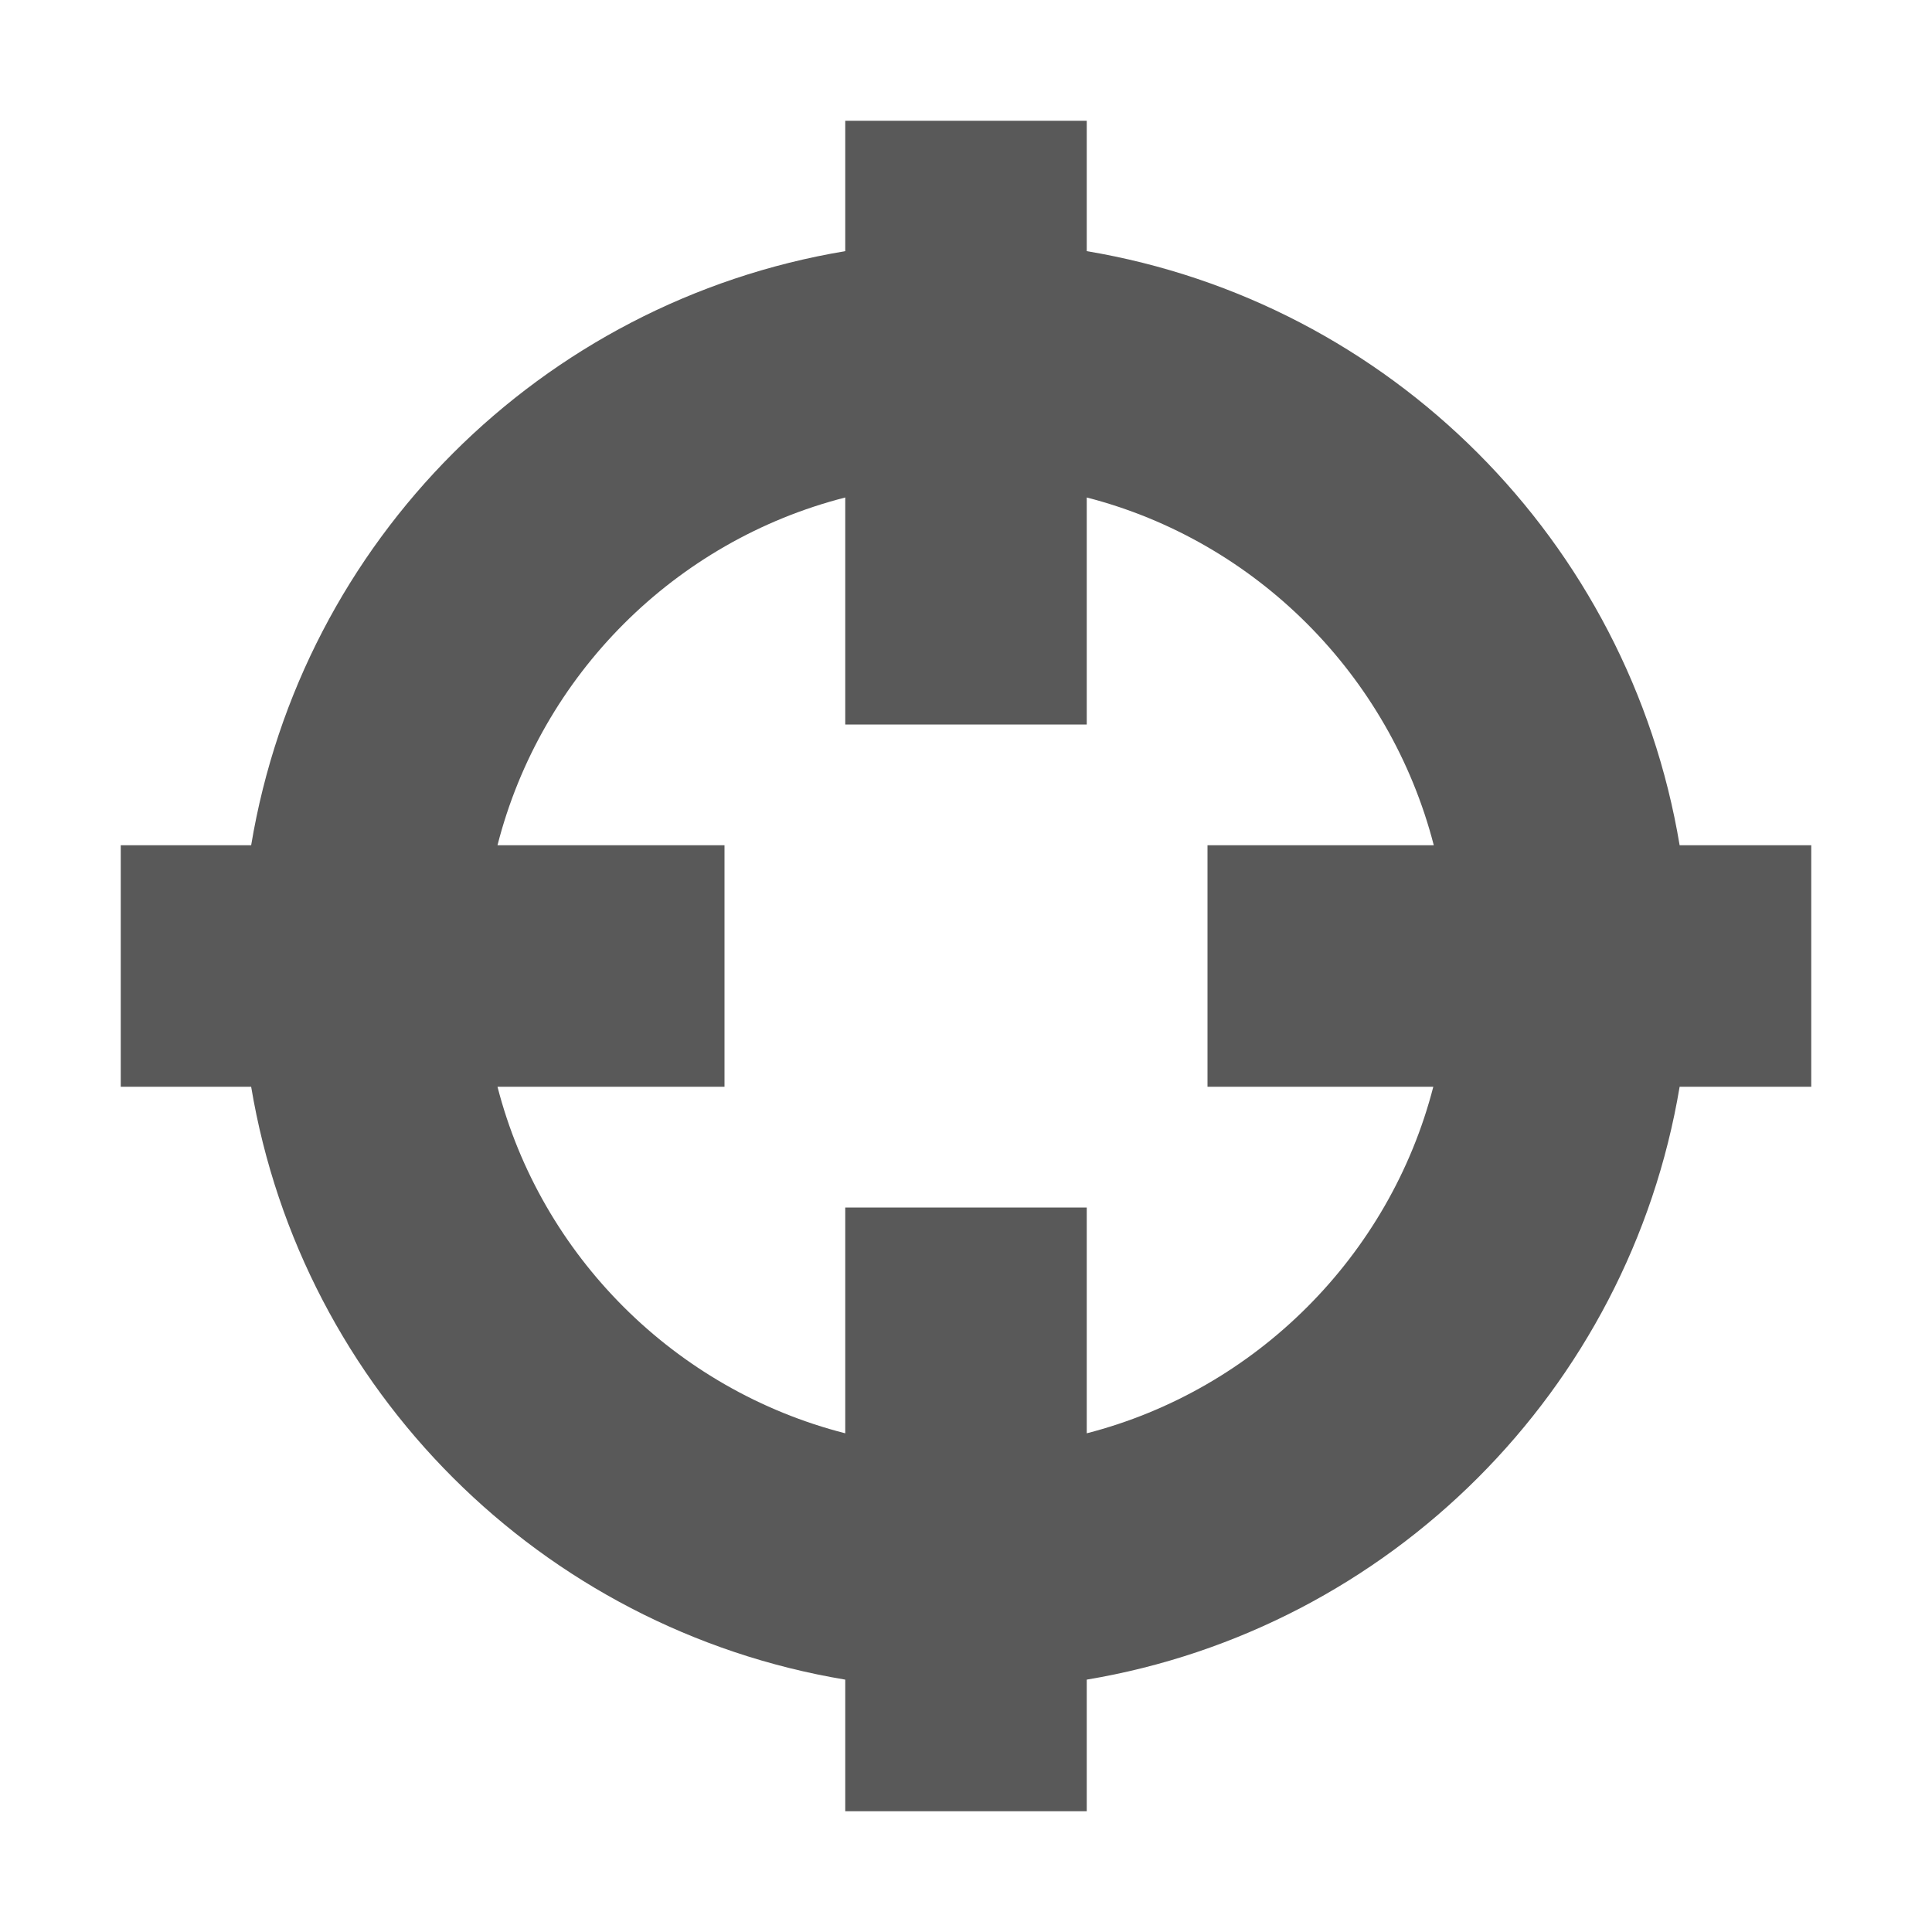 <svg width="16" height="16" viewBox="0 0 16 16" fill="none" xmlns="http://www.w3.org/2000/svg">
    <path fill-rule="evenodd" clip-rule="evenodd" d="M9 1H7V2.08C4.48 2.50 2.50 4.48 2.08 7H1V9H2.08C2.50 11.51 4.48 13.49 7 13.91V15H9V13.91C11.51 13.49 13.49 11.51 13.91
    9H15V7H13.91C13.49 4.48 11.51 2.50 9 2.08V1ZM7 4.12V6H9V4.12C10.40 4.48 11.51 5.59 11.874 7H10V9H11.87C11.51 10.40 10.40 11.51 9 11.87V10H7V11.87C5.59 11.51 4.48 10.40
     4.12 9H6V7H4.12C4.48 5.59 5.59 4.48 7 4.12Z" fill="#595959"/>
</svg>


